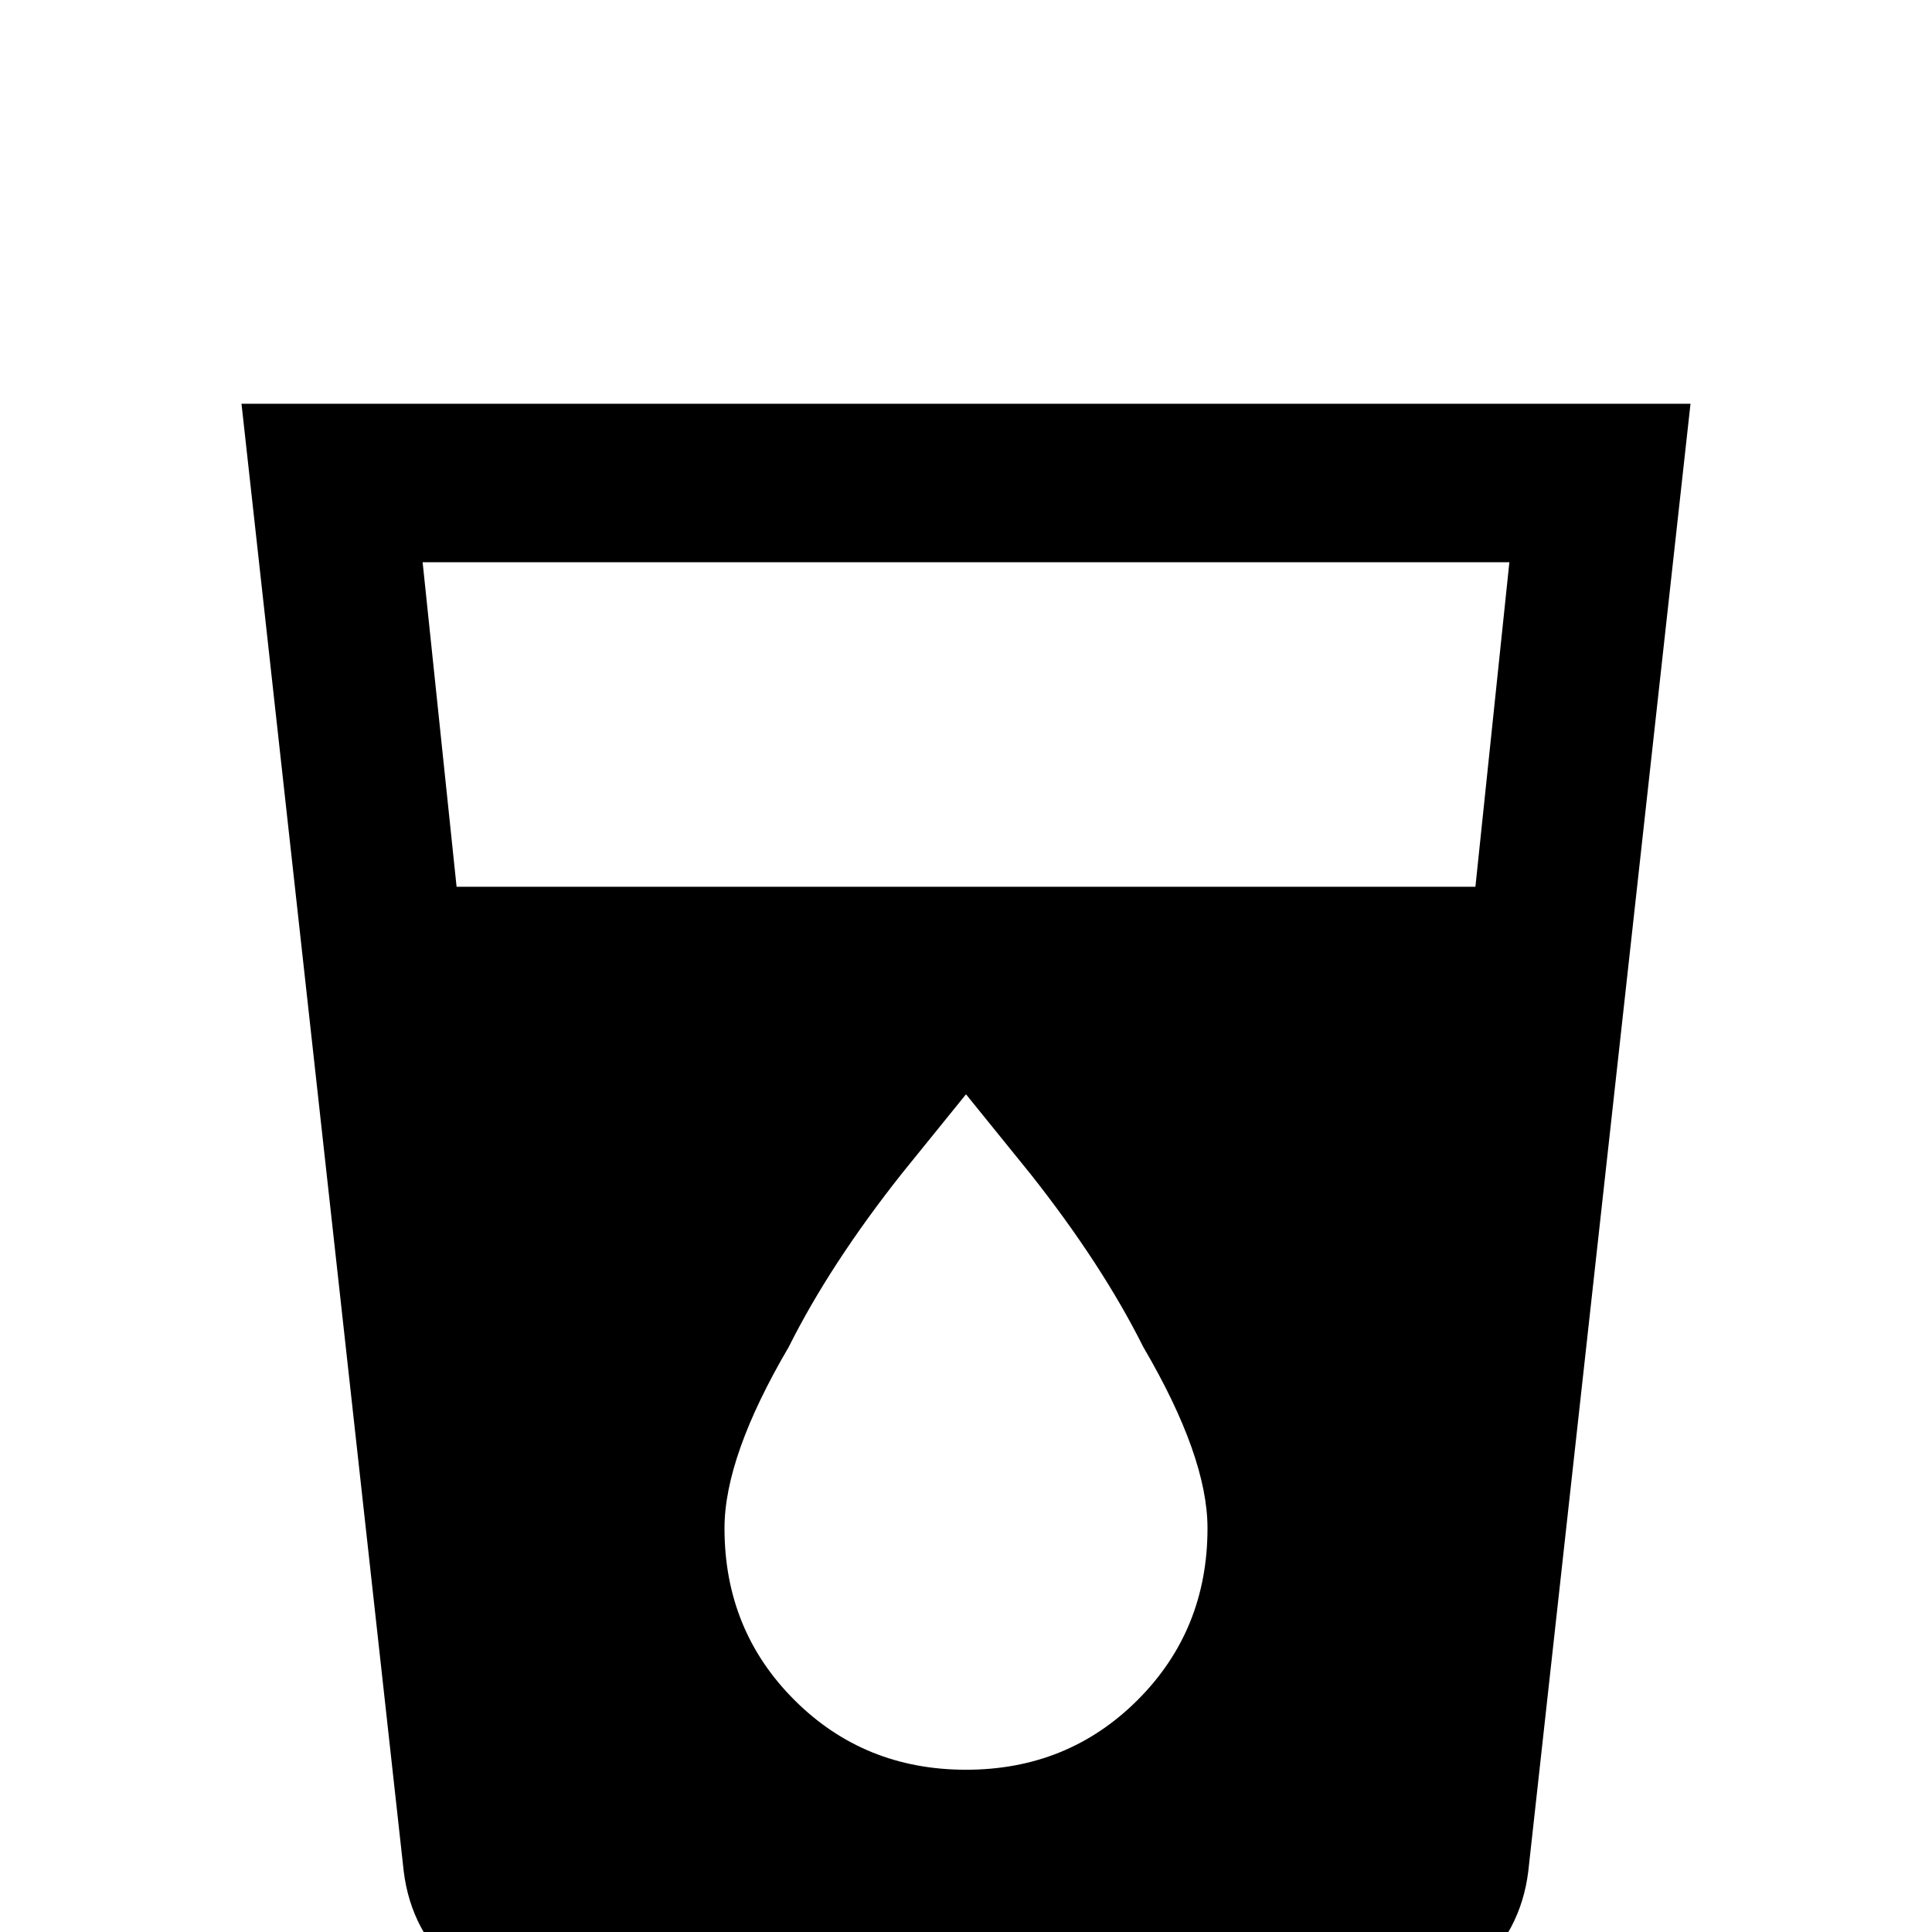 <svg xmlns="http://www.w3.org/2000/svg" viewBox="0 -512 512 512">
	<path fill="#000000" d="M391 -277H121L112 -363H400ZM256 -43Q229 -43 210.5 -61.5Q192 -80 192 -107Q192 -126 209 -155Q220 -177 239 -201L256 -222L273 -201Q292 -177 303 -155Q320 -126 320 -107Q320 -80 301.5 -61.5Q283 -43 256 -43ZM64 -405L107 -16Q109 0 121 10.5Q133 21 149 21H363Q379 21 391 10.5Q403 0 405 -16L448 -405Z"/>
</svg>